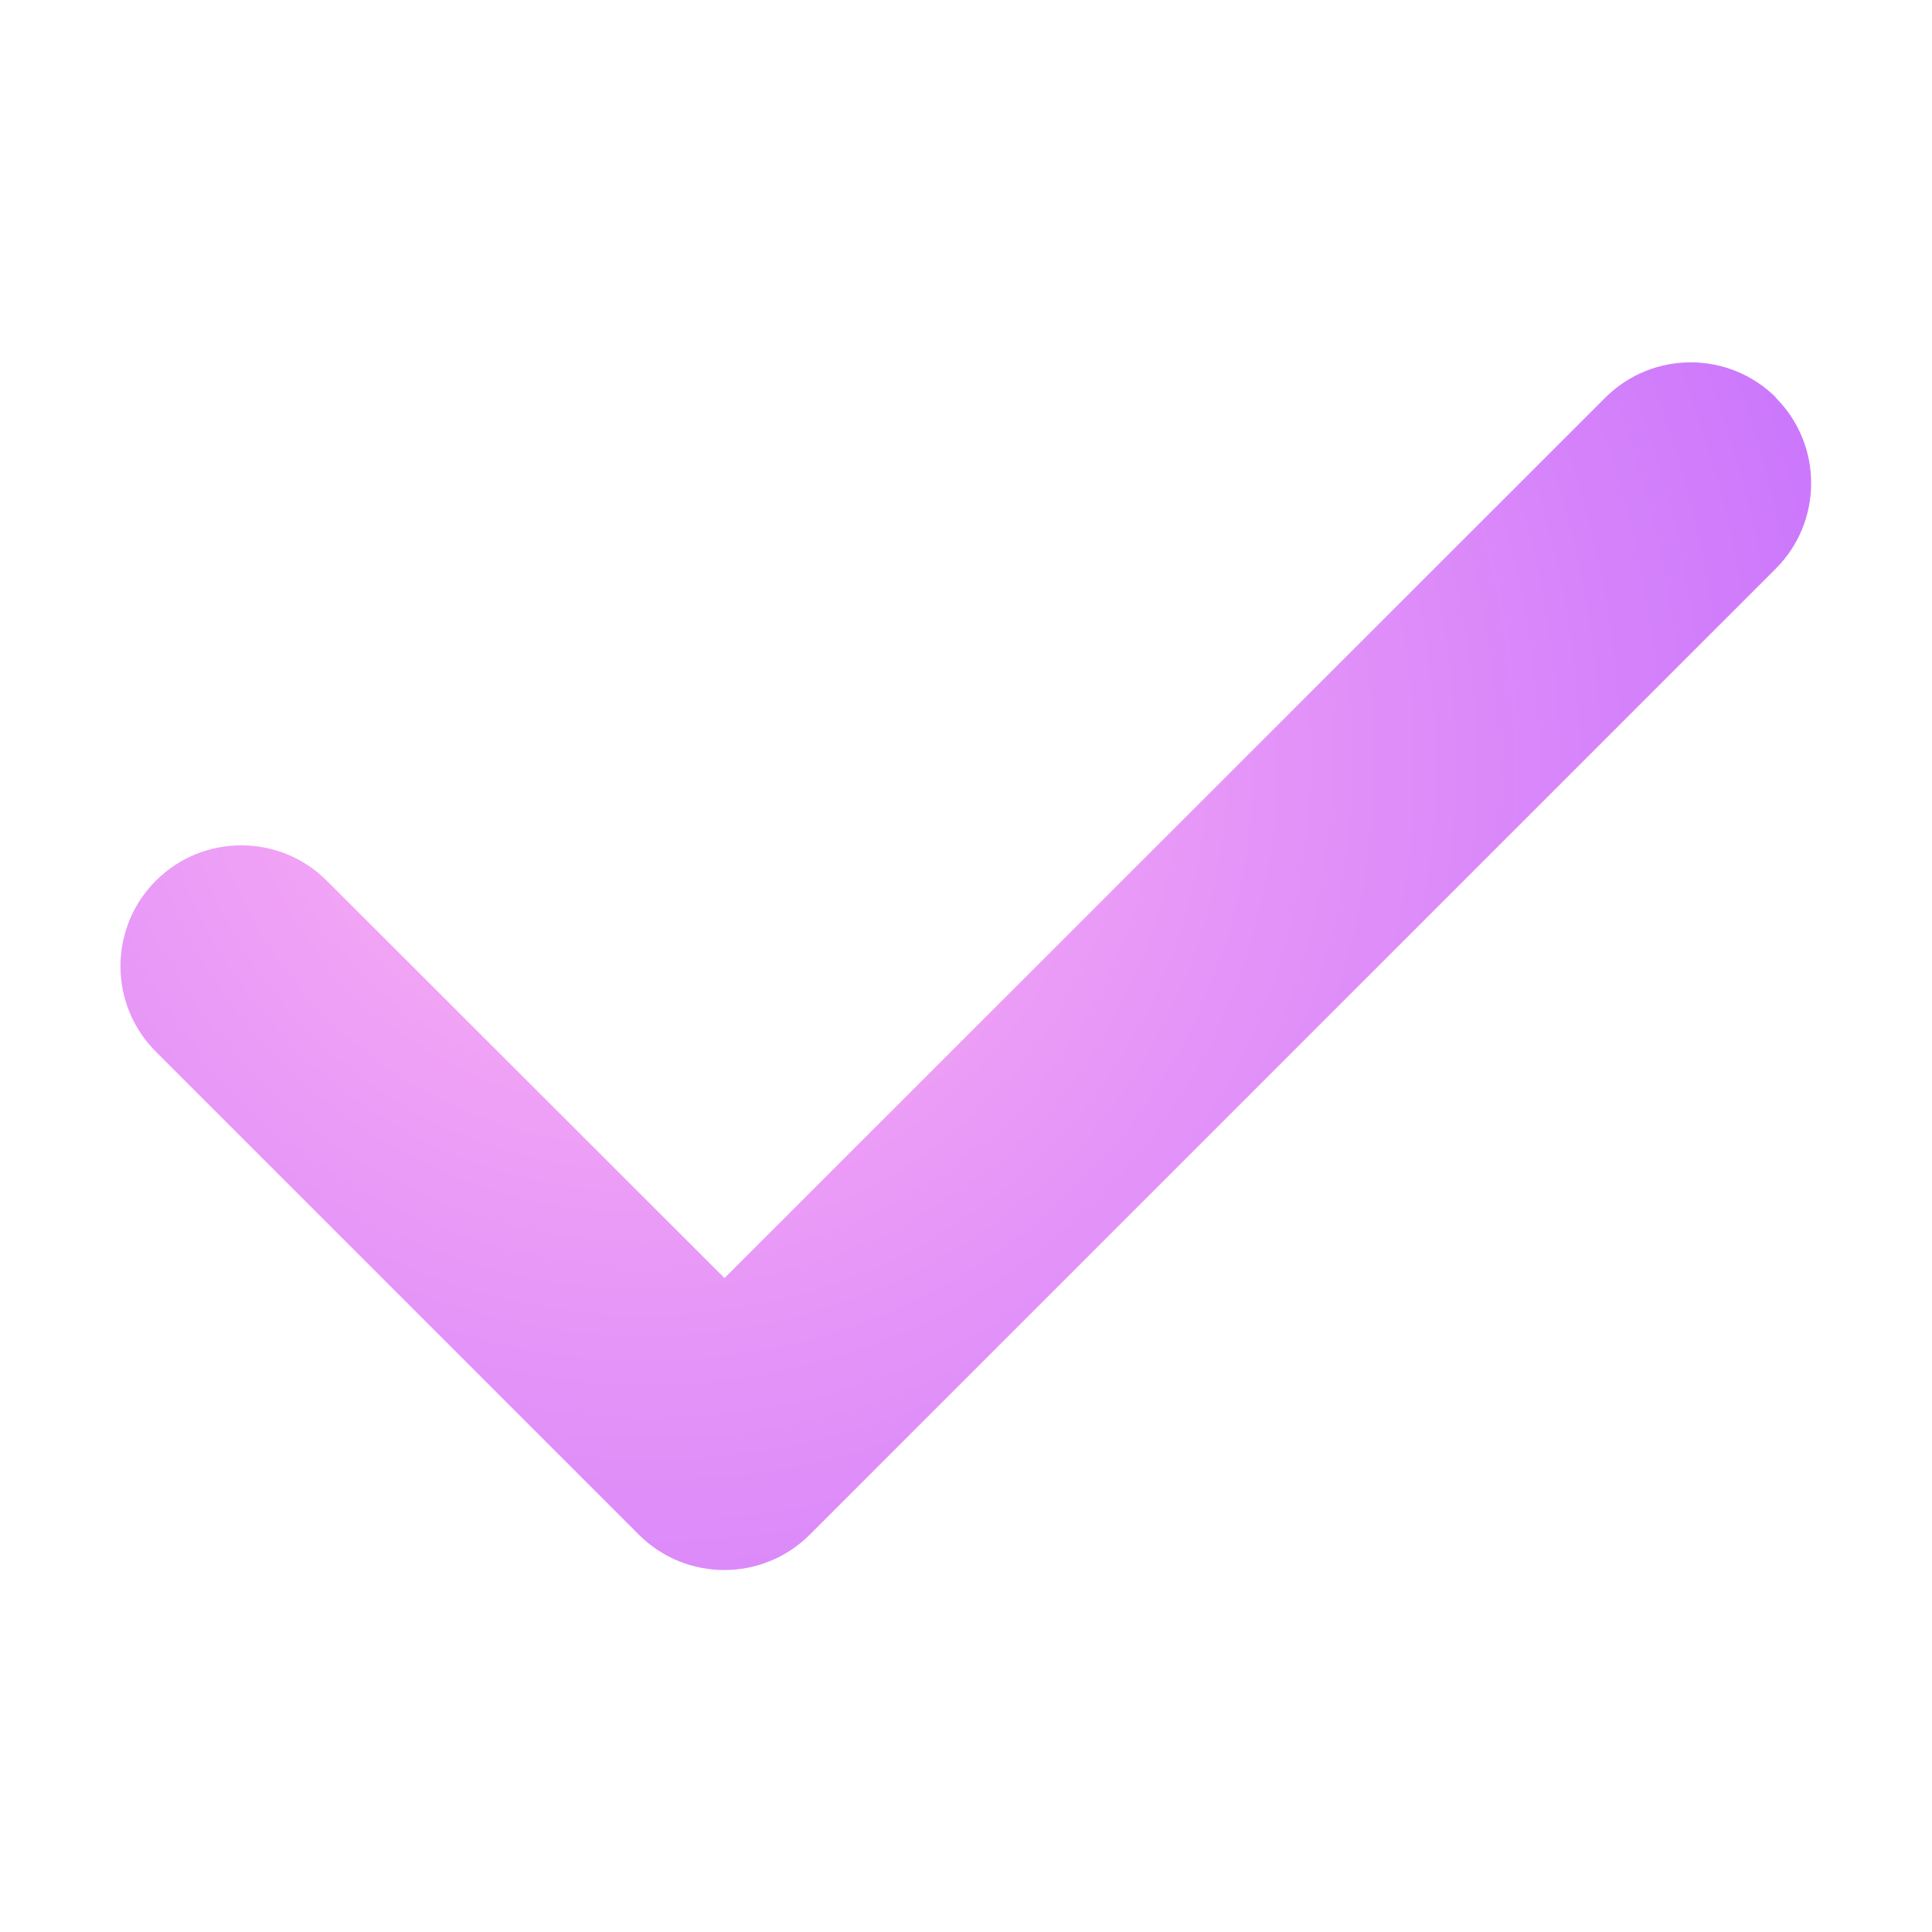 <svg width="512" height="512" viewBox="0 0 512 512" fill="none" xmlns="http://www.w3.org/2000/svg">
<path d="M470.6 105.4C483.1 117.9 483.1 138.2 470.6 150.7L214.6 406.7C202.1 419.2 181.8 419.2 169.3 406.7L41.3 278.7C28.8 266.2 28.8 245.9 41.3 233.4C53.8 220.9 74.1 220.9 86.6 233.4L192 338.7L425.4 105.4C437.9 92.9 458.2 92.9 470.7 105.4H470.6Z" fill="url(#paint0_radial_241_126)"/>
<defs>
<radialGradient id="paint0_radial_241_126" cx="0" cy="0" r="1" gradientUnits="userSpaceOnUse" gradientTransform="translate(163.389 192.807) rotate(37.331) scale(448.762 433.706)">
<stop stop-color="#FFB3F3"/>
<stop offset="1" stop-color="#BA63FF"/>
</radialGradient>
</defs>
</svg>
